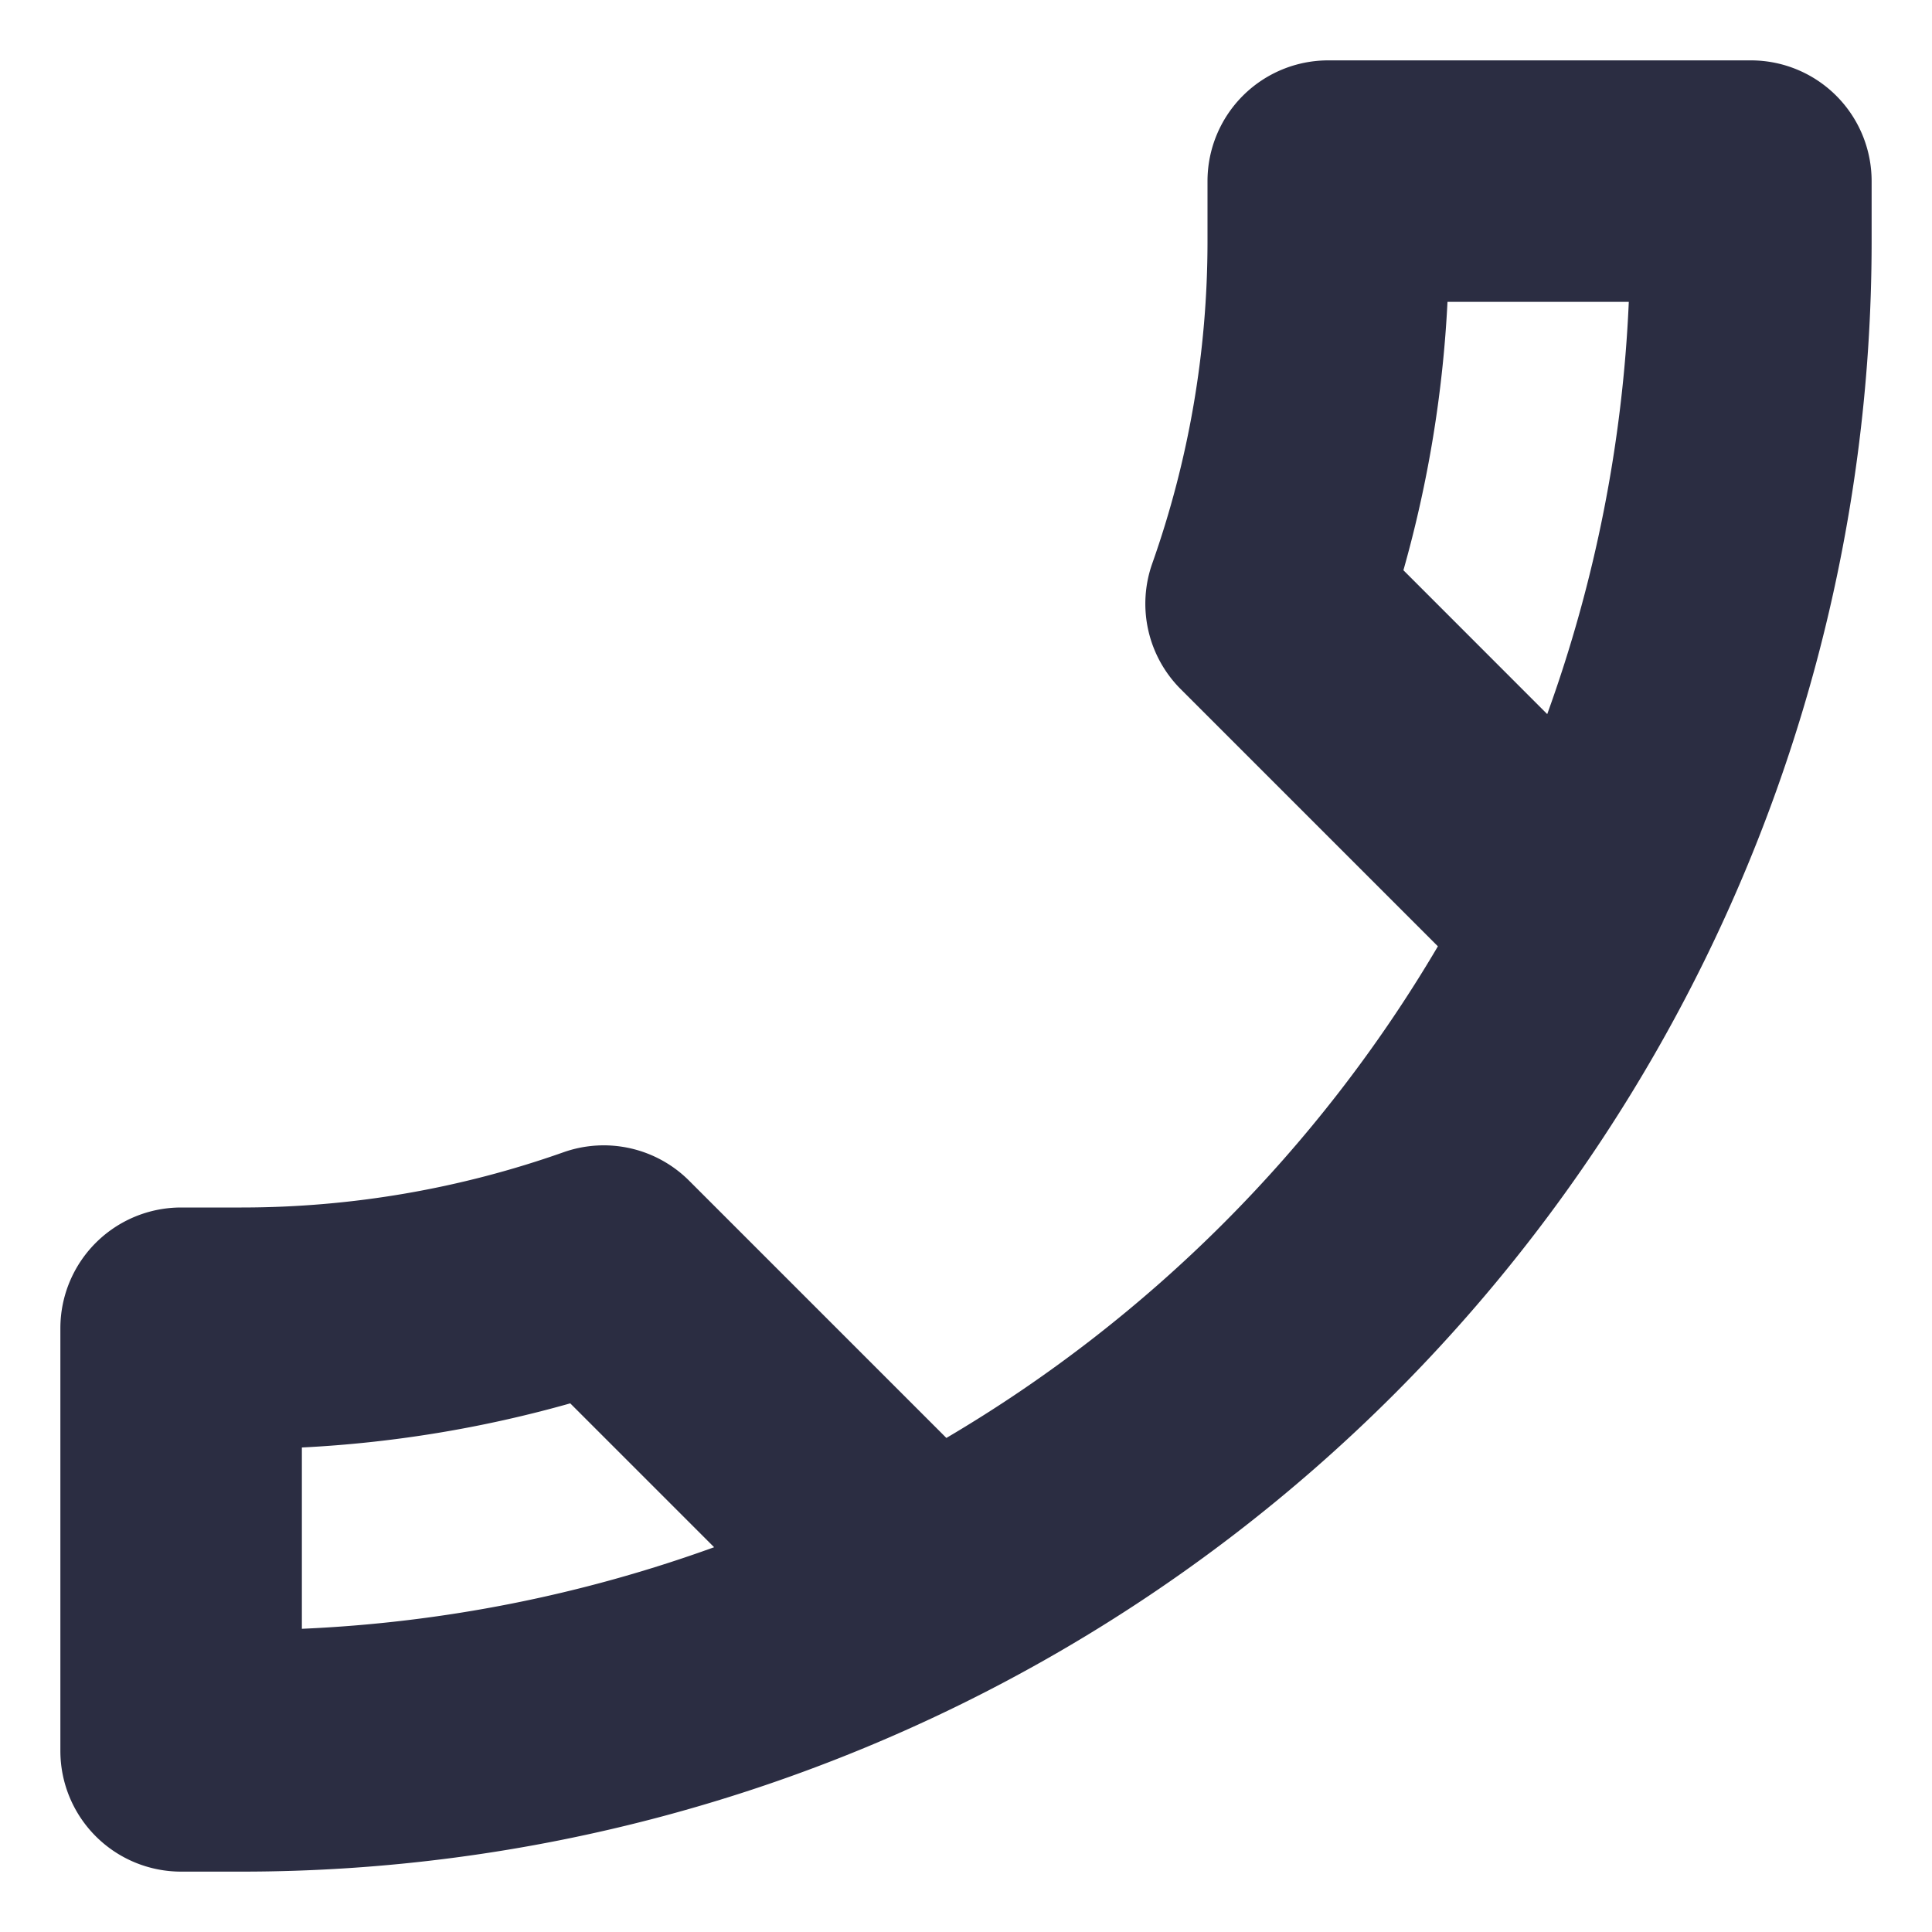 <svg width="32" height="32" viewBox="0 0 32 32" fill="none" xmlns="http://www.w3.org/2000/svg"><g clip-path="url(#clip0_837_4605)"><path fill-rule="evenodd" clip-rule="evenodd" d="M22 1a2 2 0 00-2 2v1h2-2c0 1.834-.315 3.636-.915 5.333a2 2 0 00.471 2.081l4.26 4.26a22.995 22.995 0 01-8.141 8.143l-4.26-4.26a2 2 0 00-2.082-.472C7.636 19.685 5.834 20 4 20H3a2 2 0 00-2 2v7a2 2 0 002 2h1A27 27 0 0031 4h-2 2V3a2 2 0 00-2-2h-7zm4.978 4h-3.003a19.985 19.985 0 01-.73 4.445l2.382 2.383A22.994 22.994 0 0026.978 5zM5 26.978a22.994 22.994 0 006.828-1.351l-2.383-2.383A19.99 19.99 0 015 23.975v3.003z" fill="#2B2D42"/></g><defs><clipPath id="clip0_837_4605"><path fill="#fff" d="M0 0h32v32H0z"/></clipPath></defs></svg>